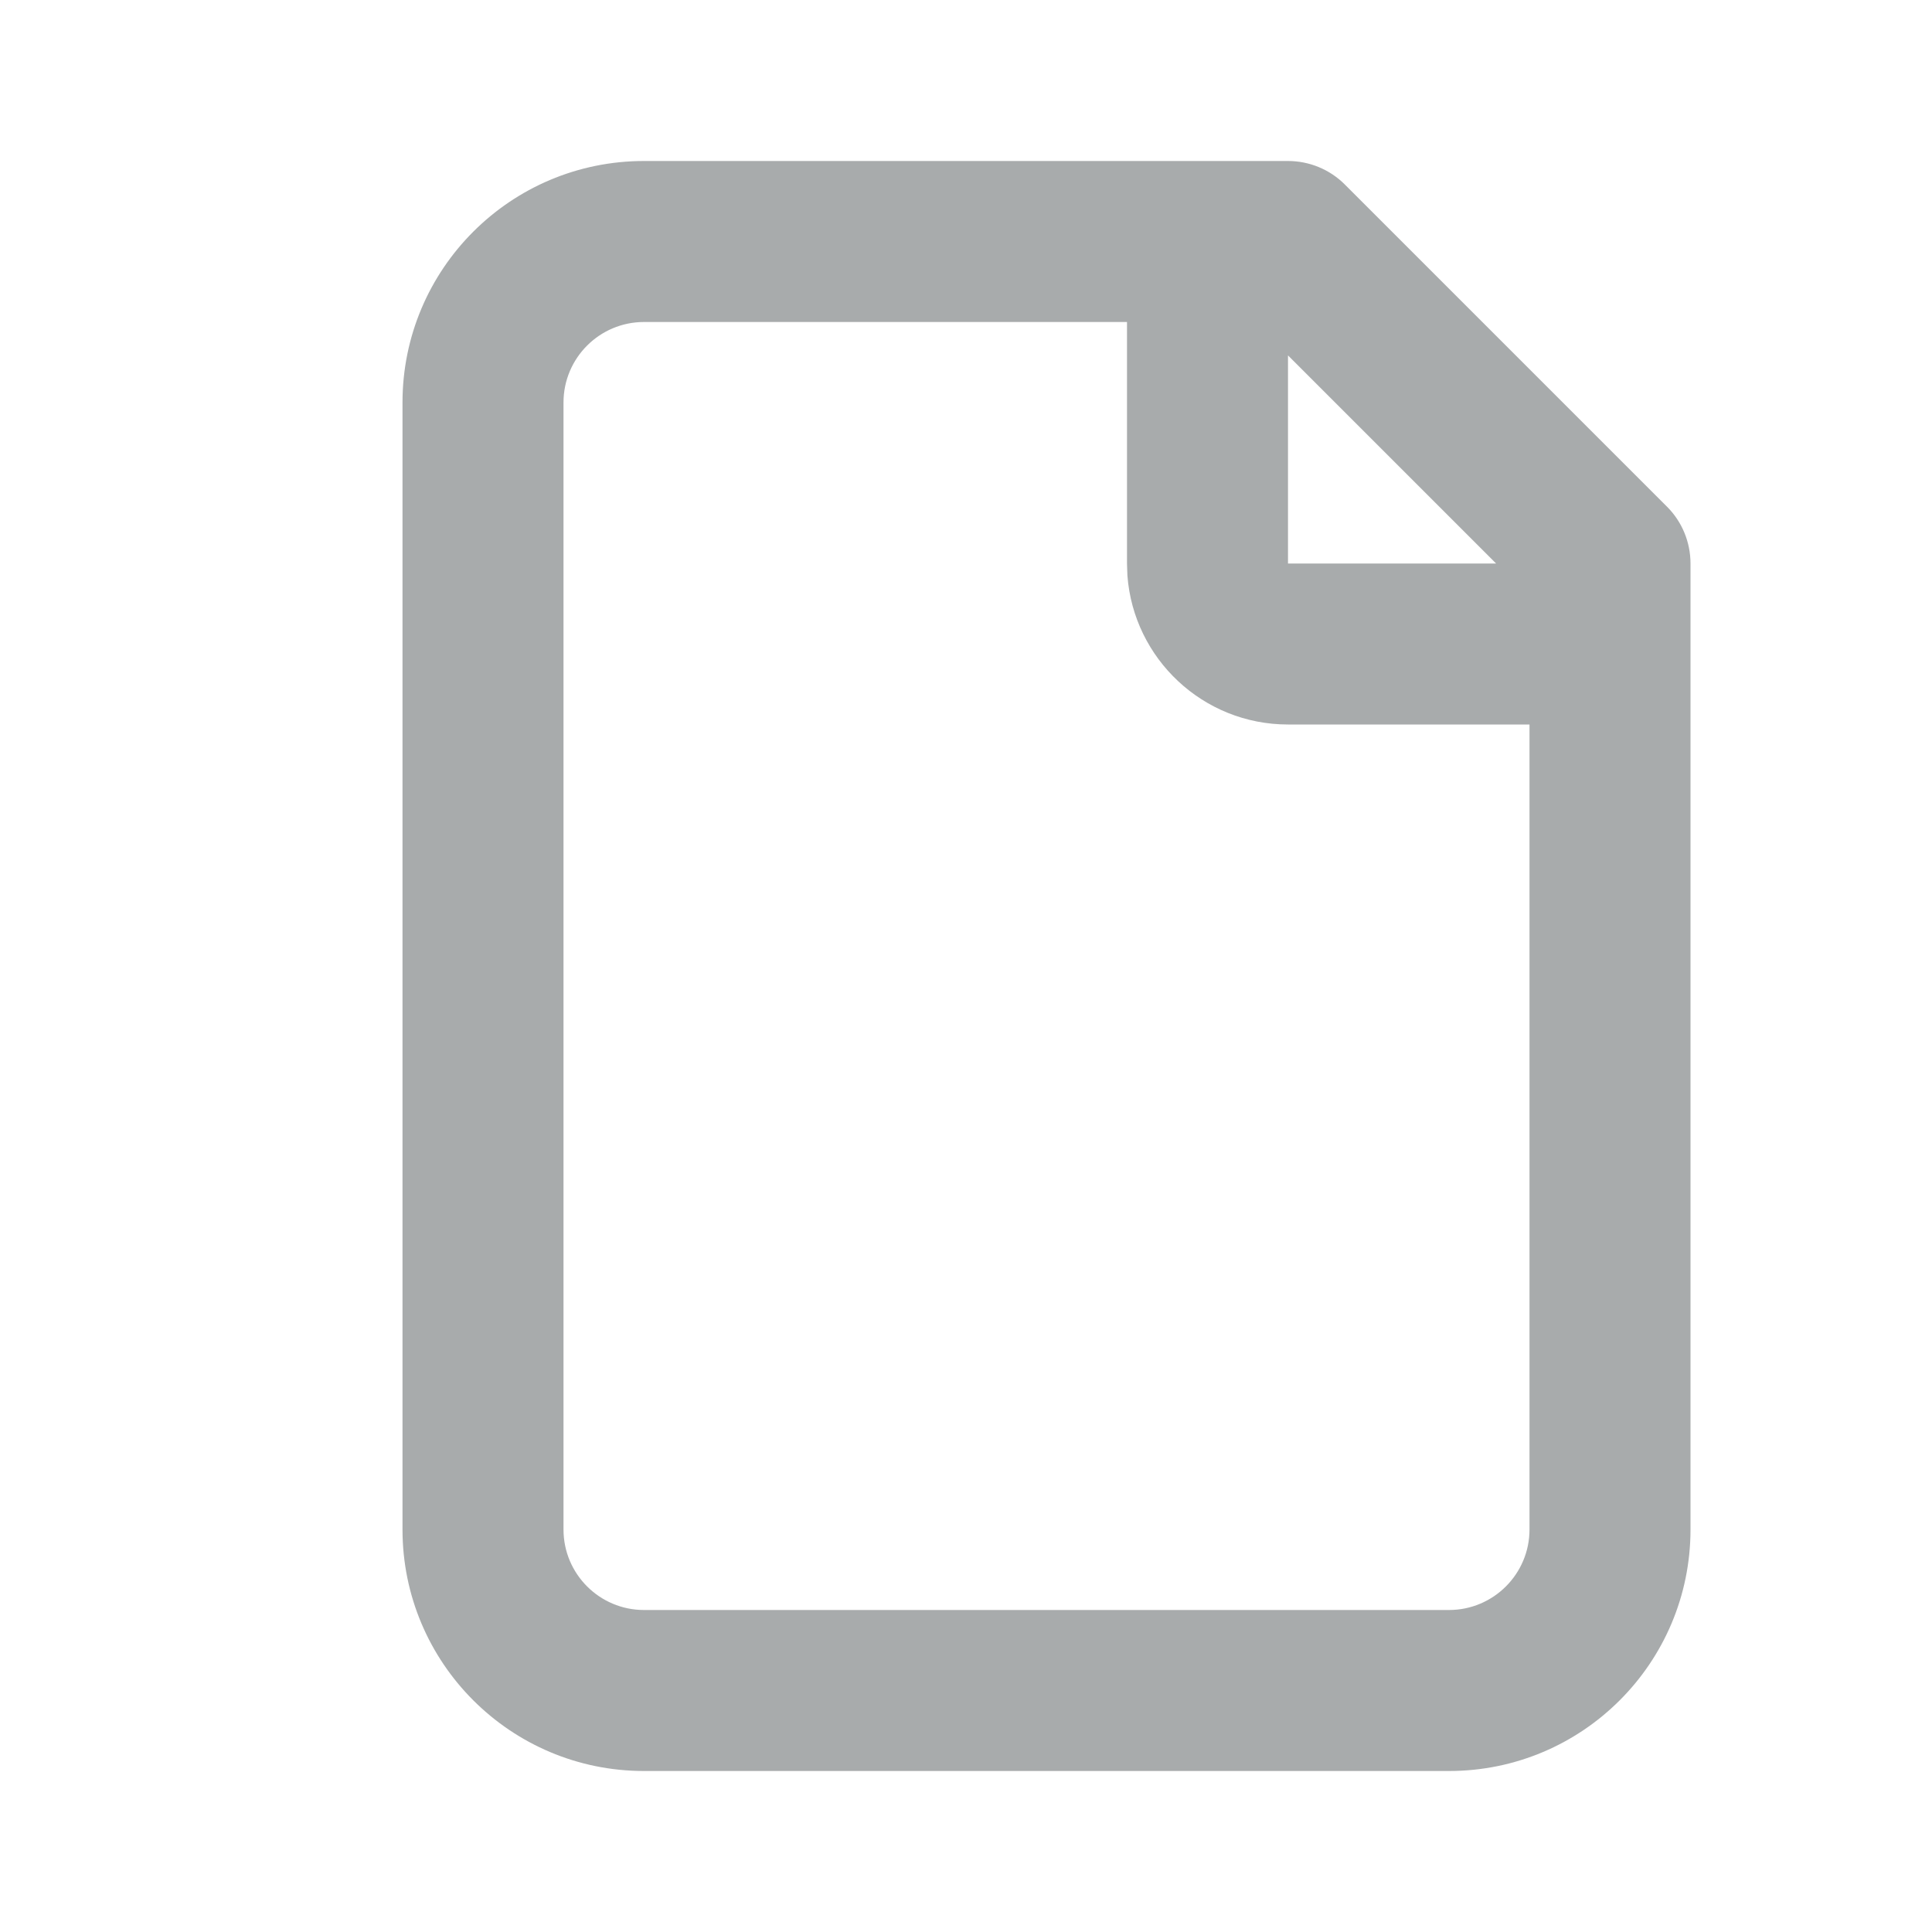 <svg width="24" height="24" viewBox="0 0 24 24" fill="none" xmlns="http://www.w3.org/2000/svg">
<path fill-rule="evenodd" clip-rule="evenodd" d="M14 2H8C6.343 2 5 3.343 5 5V19C5 20.657 6.343 22 8 22H18C19.657 22 21 20.657 21 19V9V7C21 6.735 20.895 6.48 20.707 6.293L16.707 2.293C16.52 2.105 16.265 2 16 2H14ZM14 4H8C7.448 4 7 4.448 7 5V19C7 19.552 7.448 20 8 20H18C18.552 20 19 19.552 19 19V9H16C14.946 9 14.082 8.184 14.005 7.149L14 7V4ZM18.585 7L16 4.415V7H18.585Z" fill="#A8ABAC"/>
</svg>
